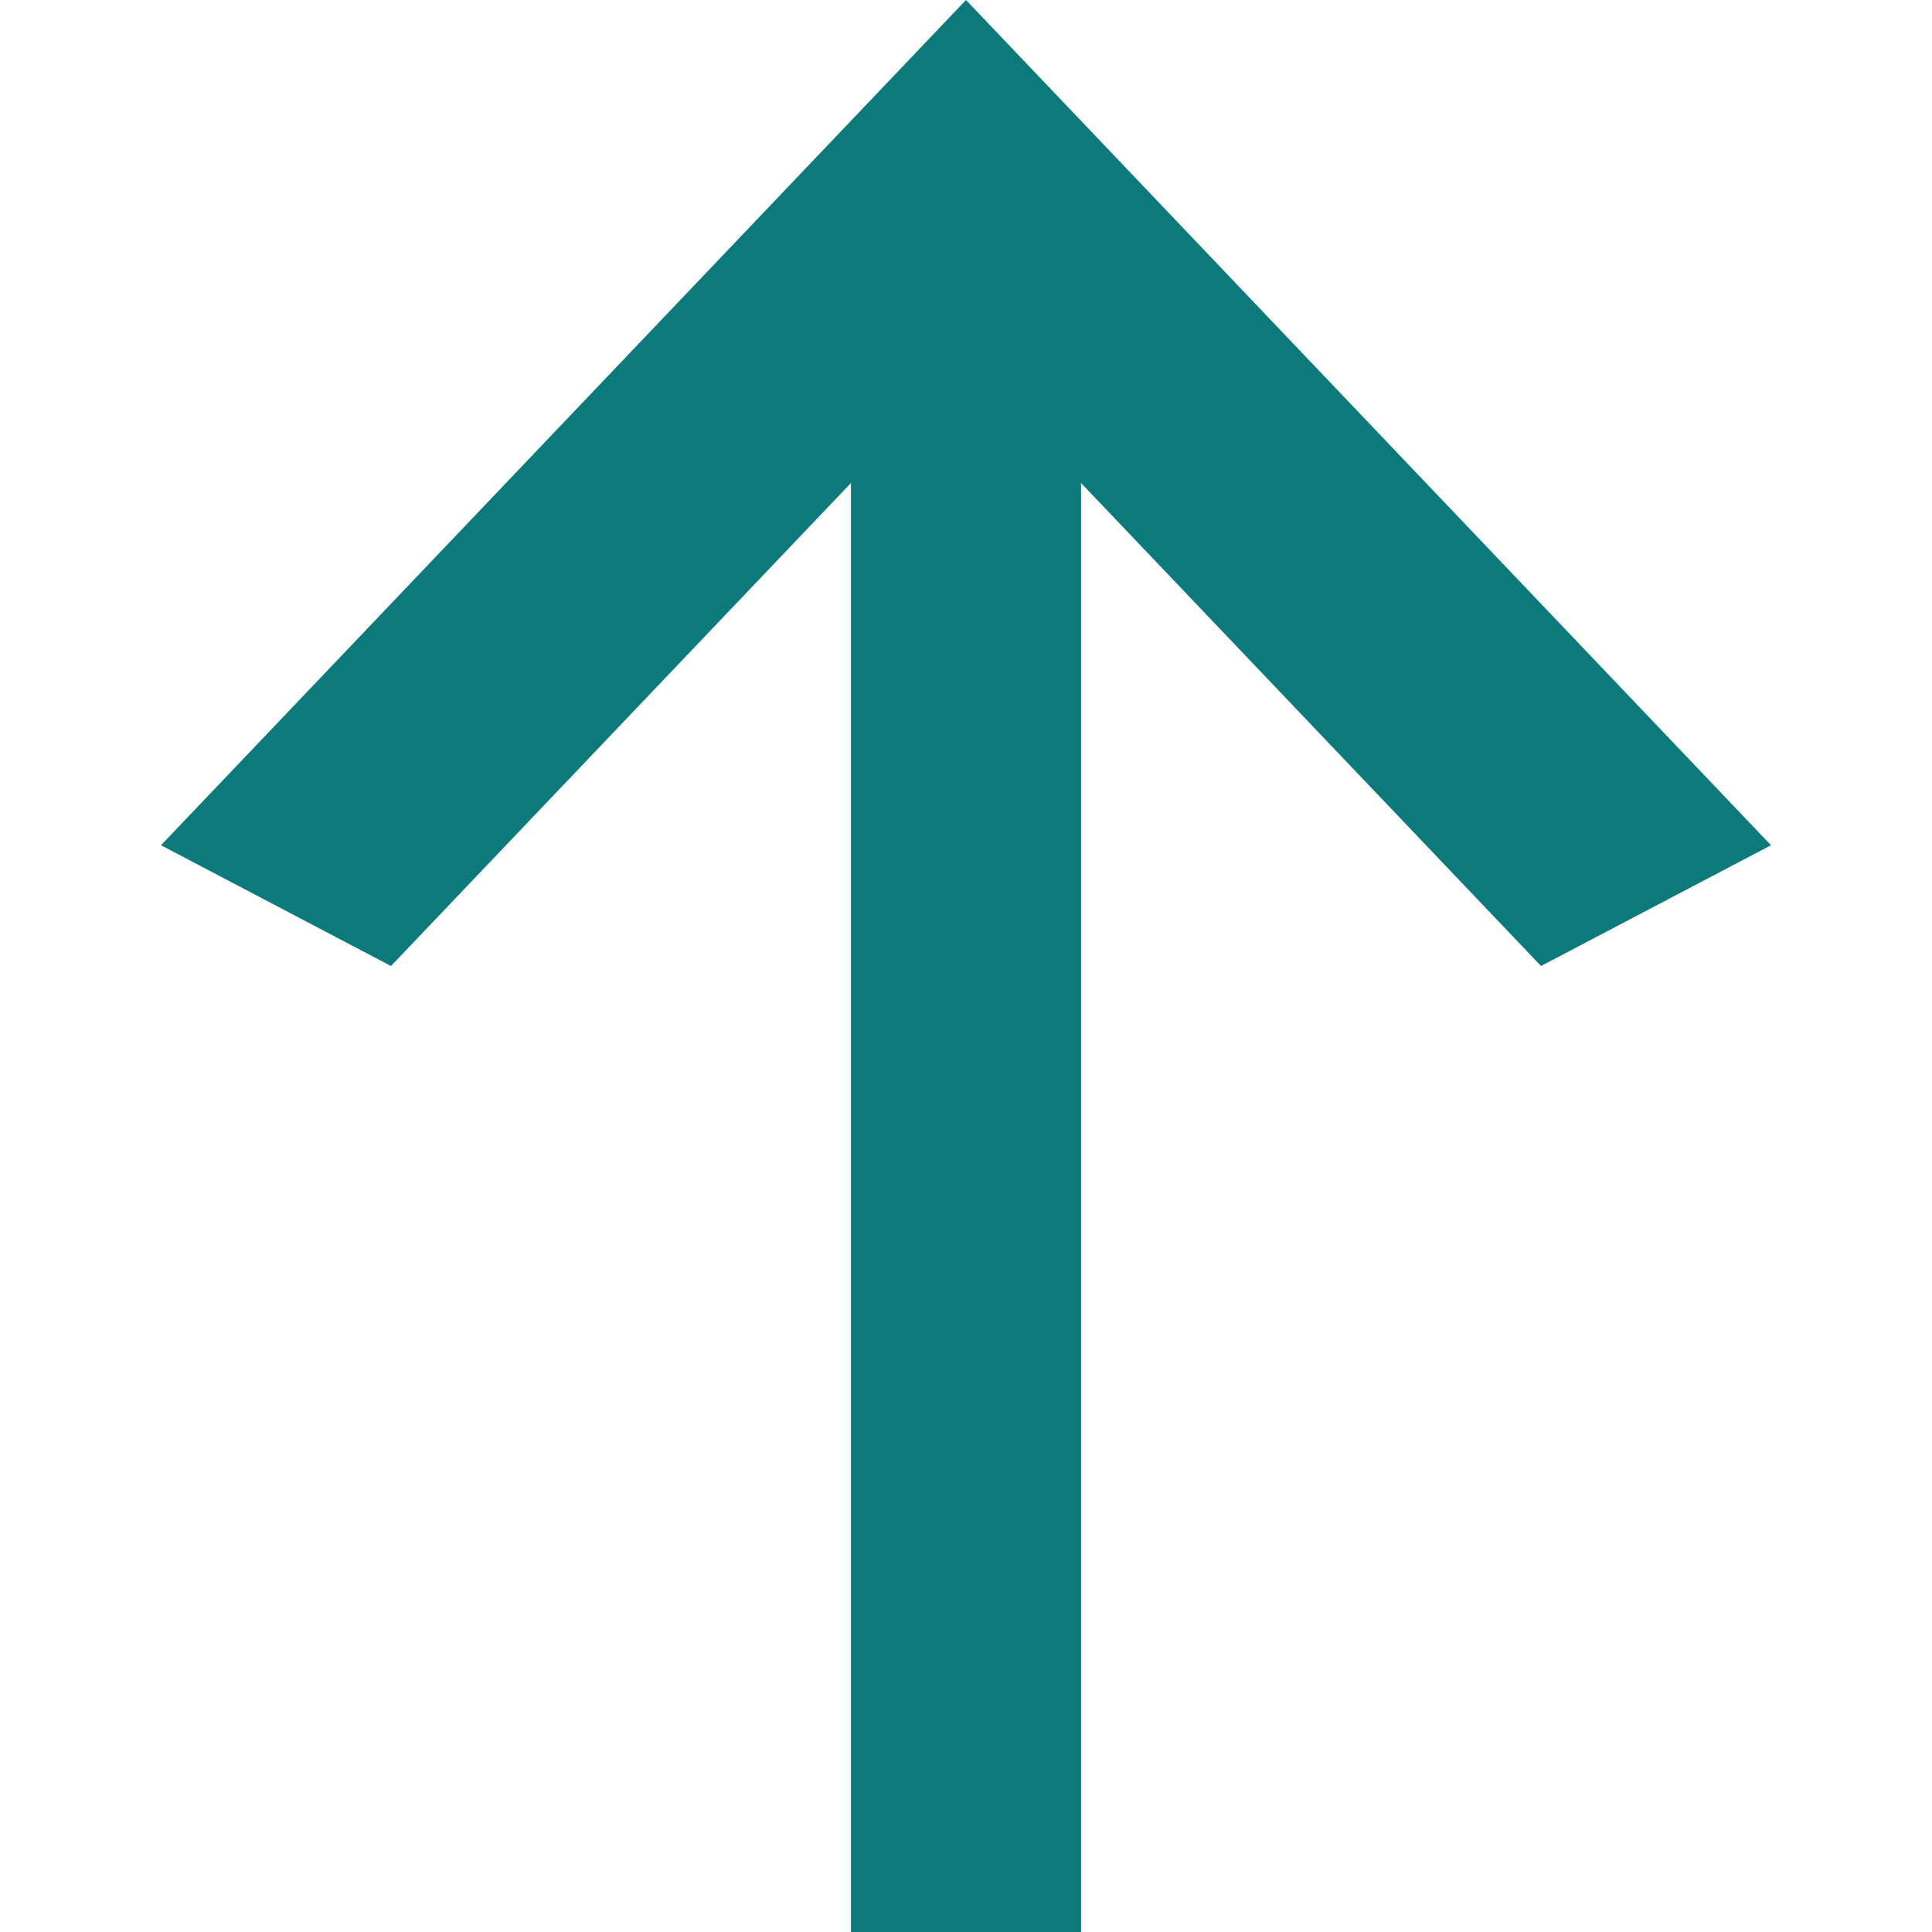 <svg width="24" height="24" viewBox="0 0 24 24" fill="none" xmlns="http://www.w3.org/2000/svg">
<path d="M13.429 24L10.571 24L10.571 6L4.857 12L2 10.5L12 -4.36936e-07L22 10.5L19.143 12L13.429 6L13.429 24Z" fill="#0C797A"/>
</svg>
